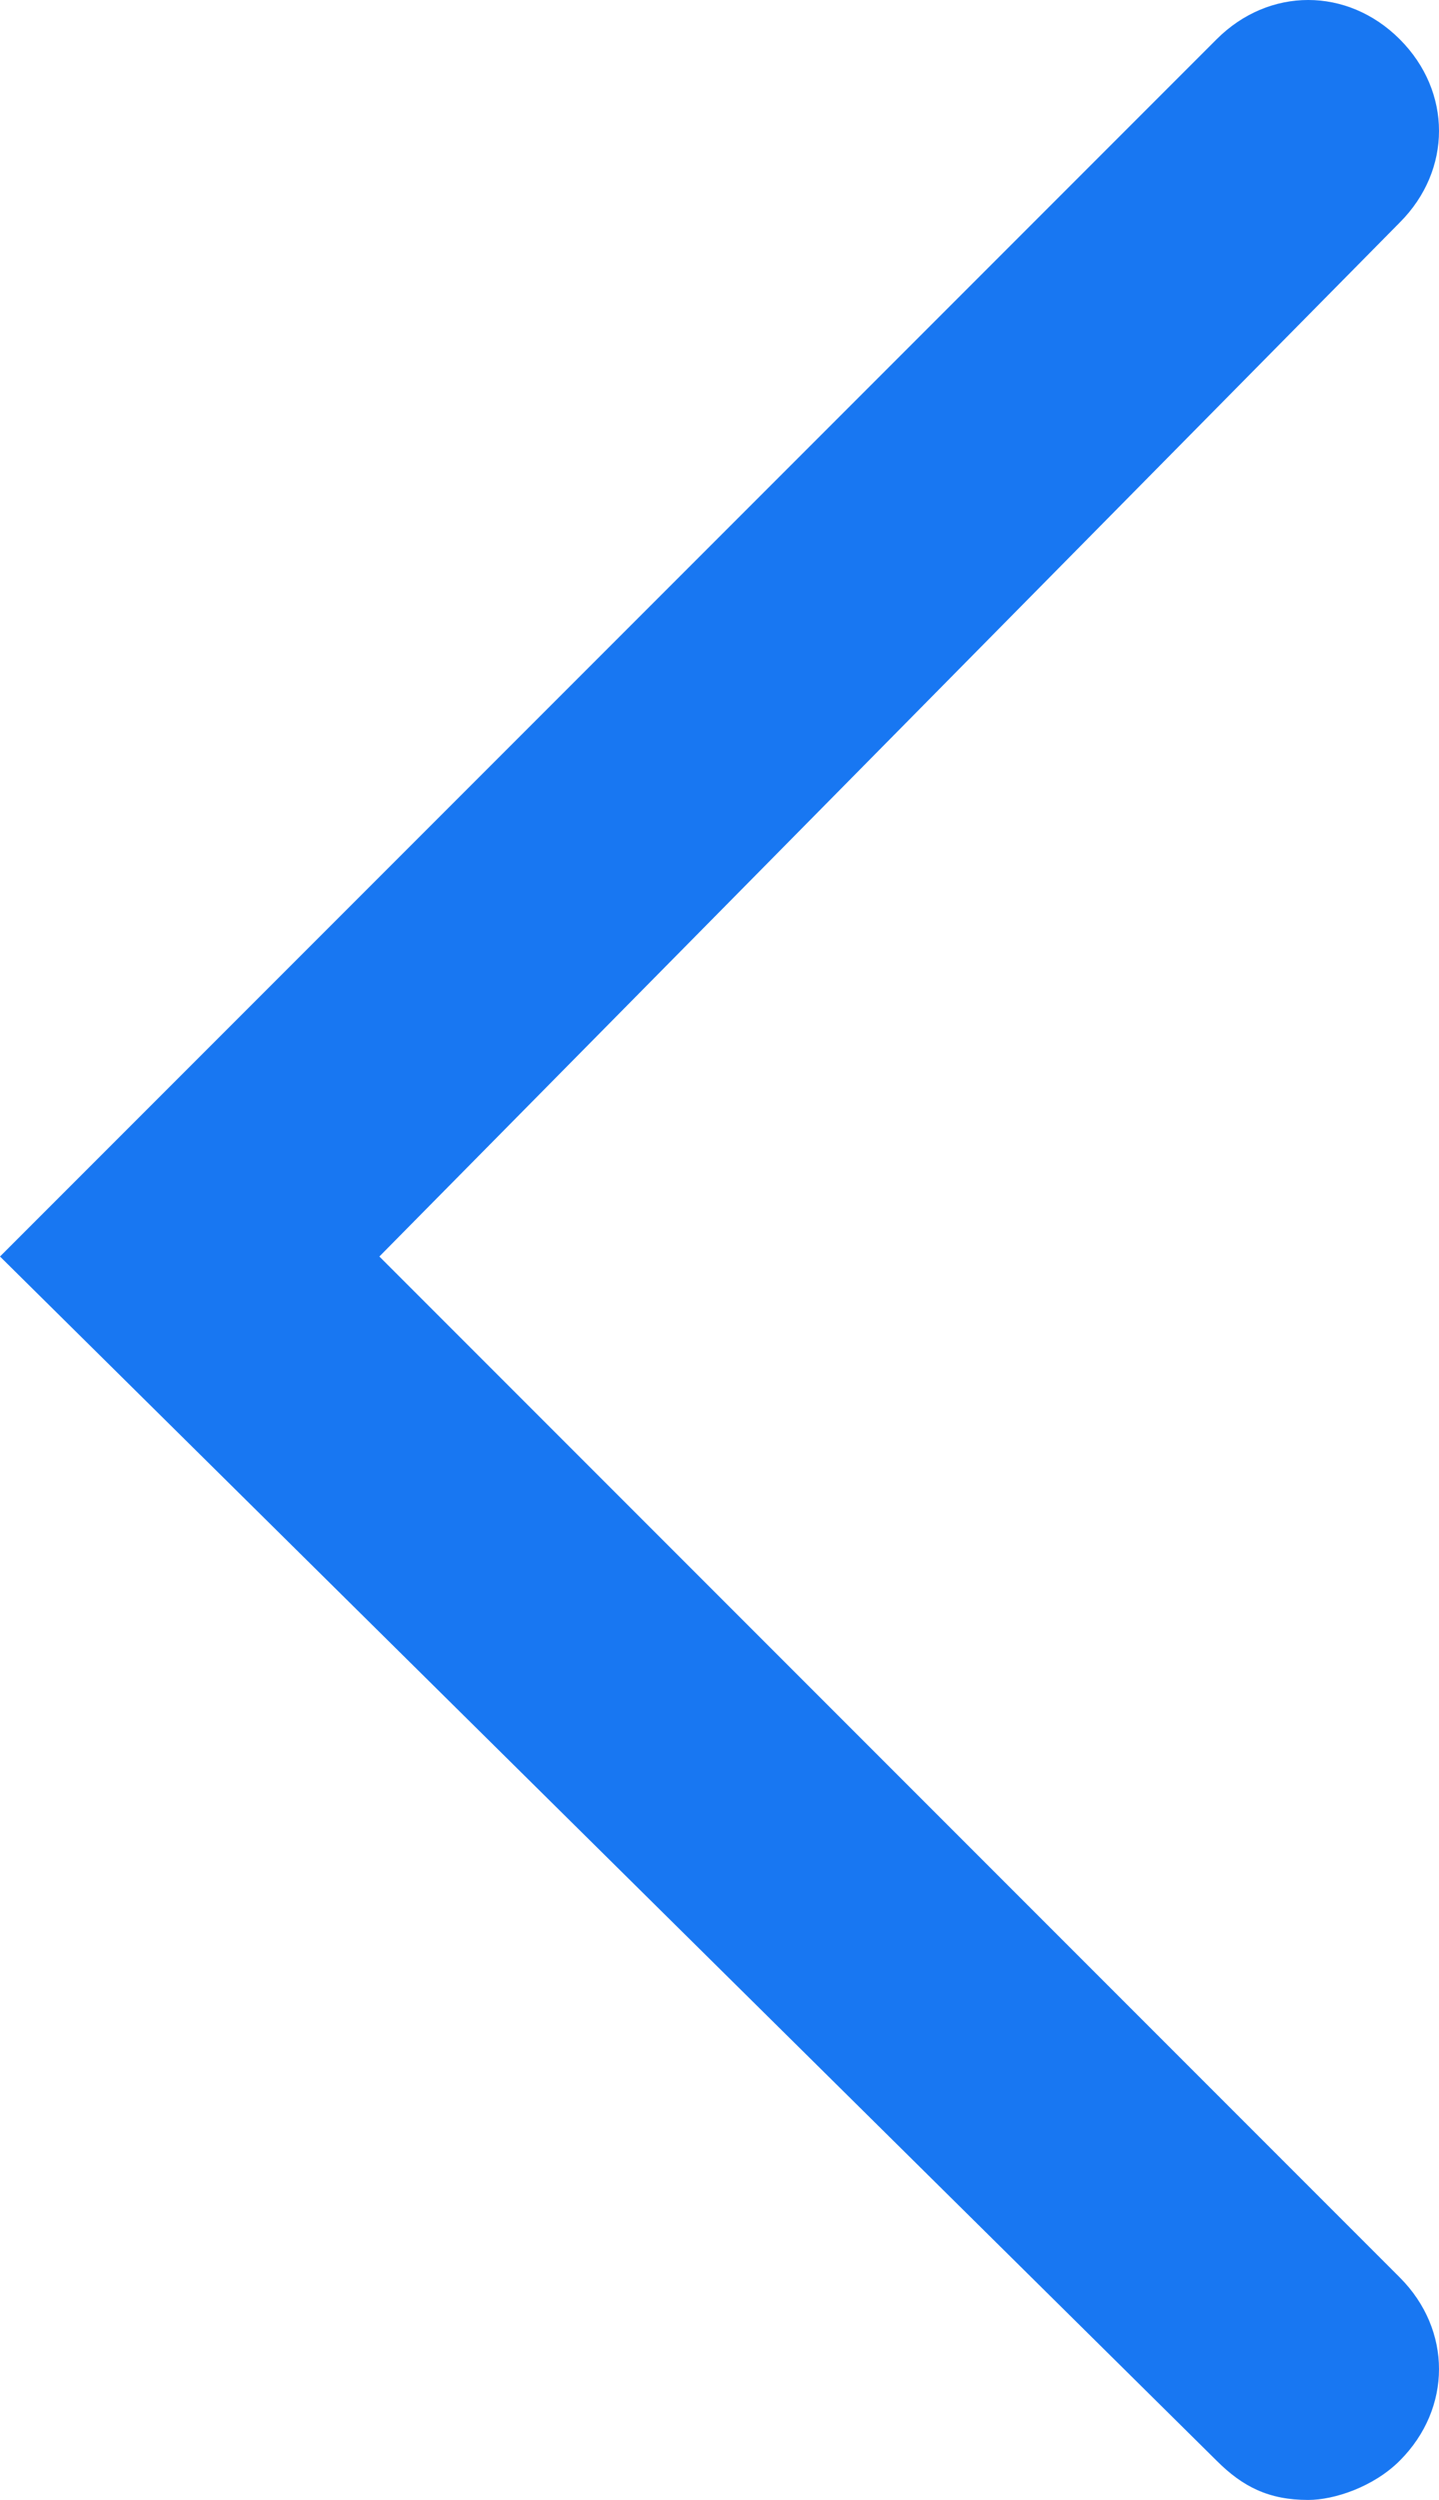 <?xml version="1.0" encoding="utf-8"?>
<svg version="1.1" xmlns="http://www.w3.org/2000/svg" xmlns:xlink="http://www.w3.org/1999/xlink" x="0px" y="0px" viewBox="0 0 11 19.1" xml:space="preserve">
    <path fill="#1877F2" d="M10,19.1c-0.3,0-0.5-0.1-0.7-0.3L0,9.6l9.3-9.3c0.4-0.4,1-0.4,1.4,0c0.4,0.4,0.4,1,0,1.4L2.9,9.6l7.8,7.8 c0.4,0.4,0.4,1,0,1.4C10.5,19,10.2,19.1,10,19.1z"/>
</svg>